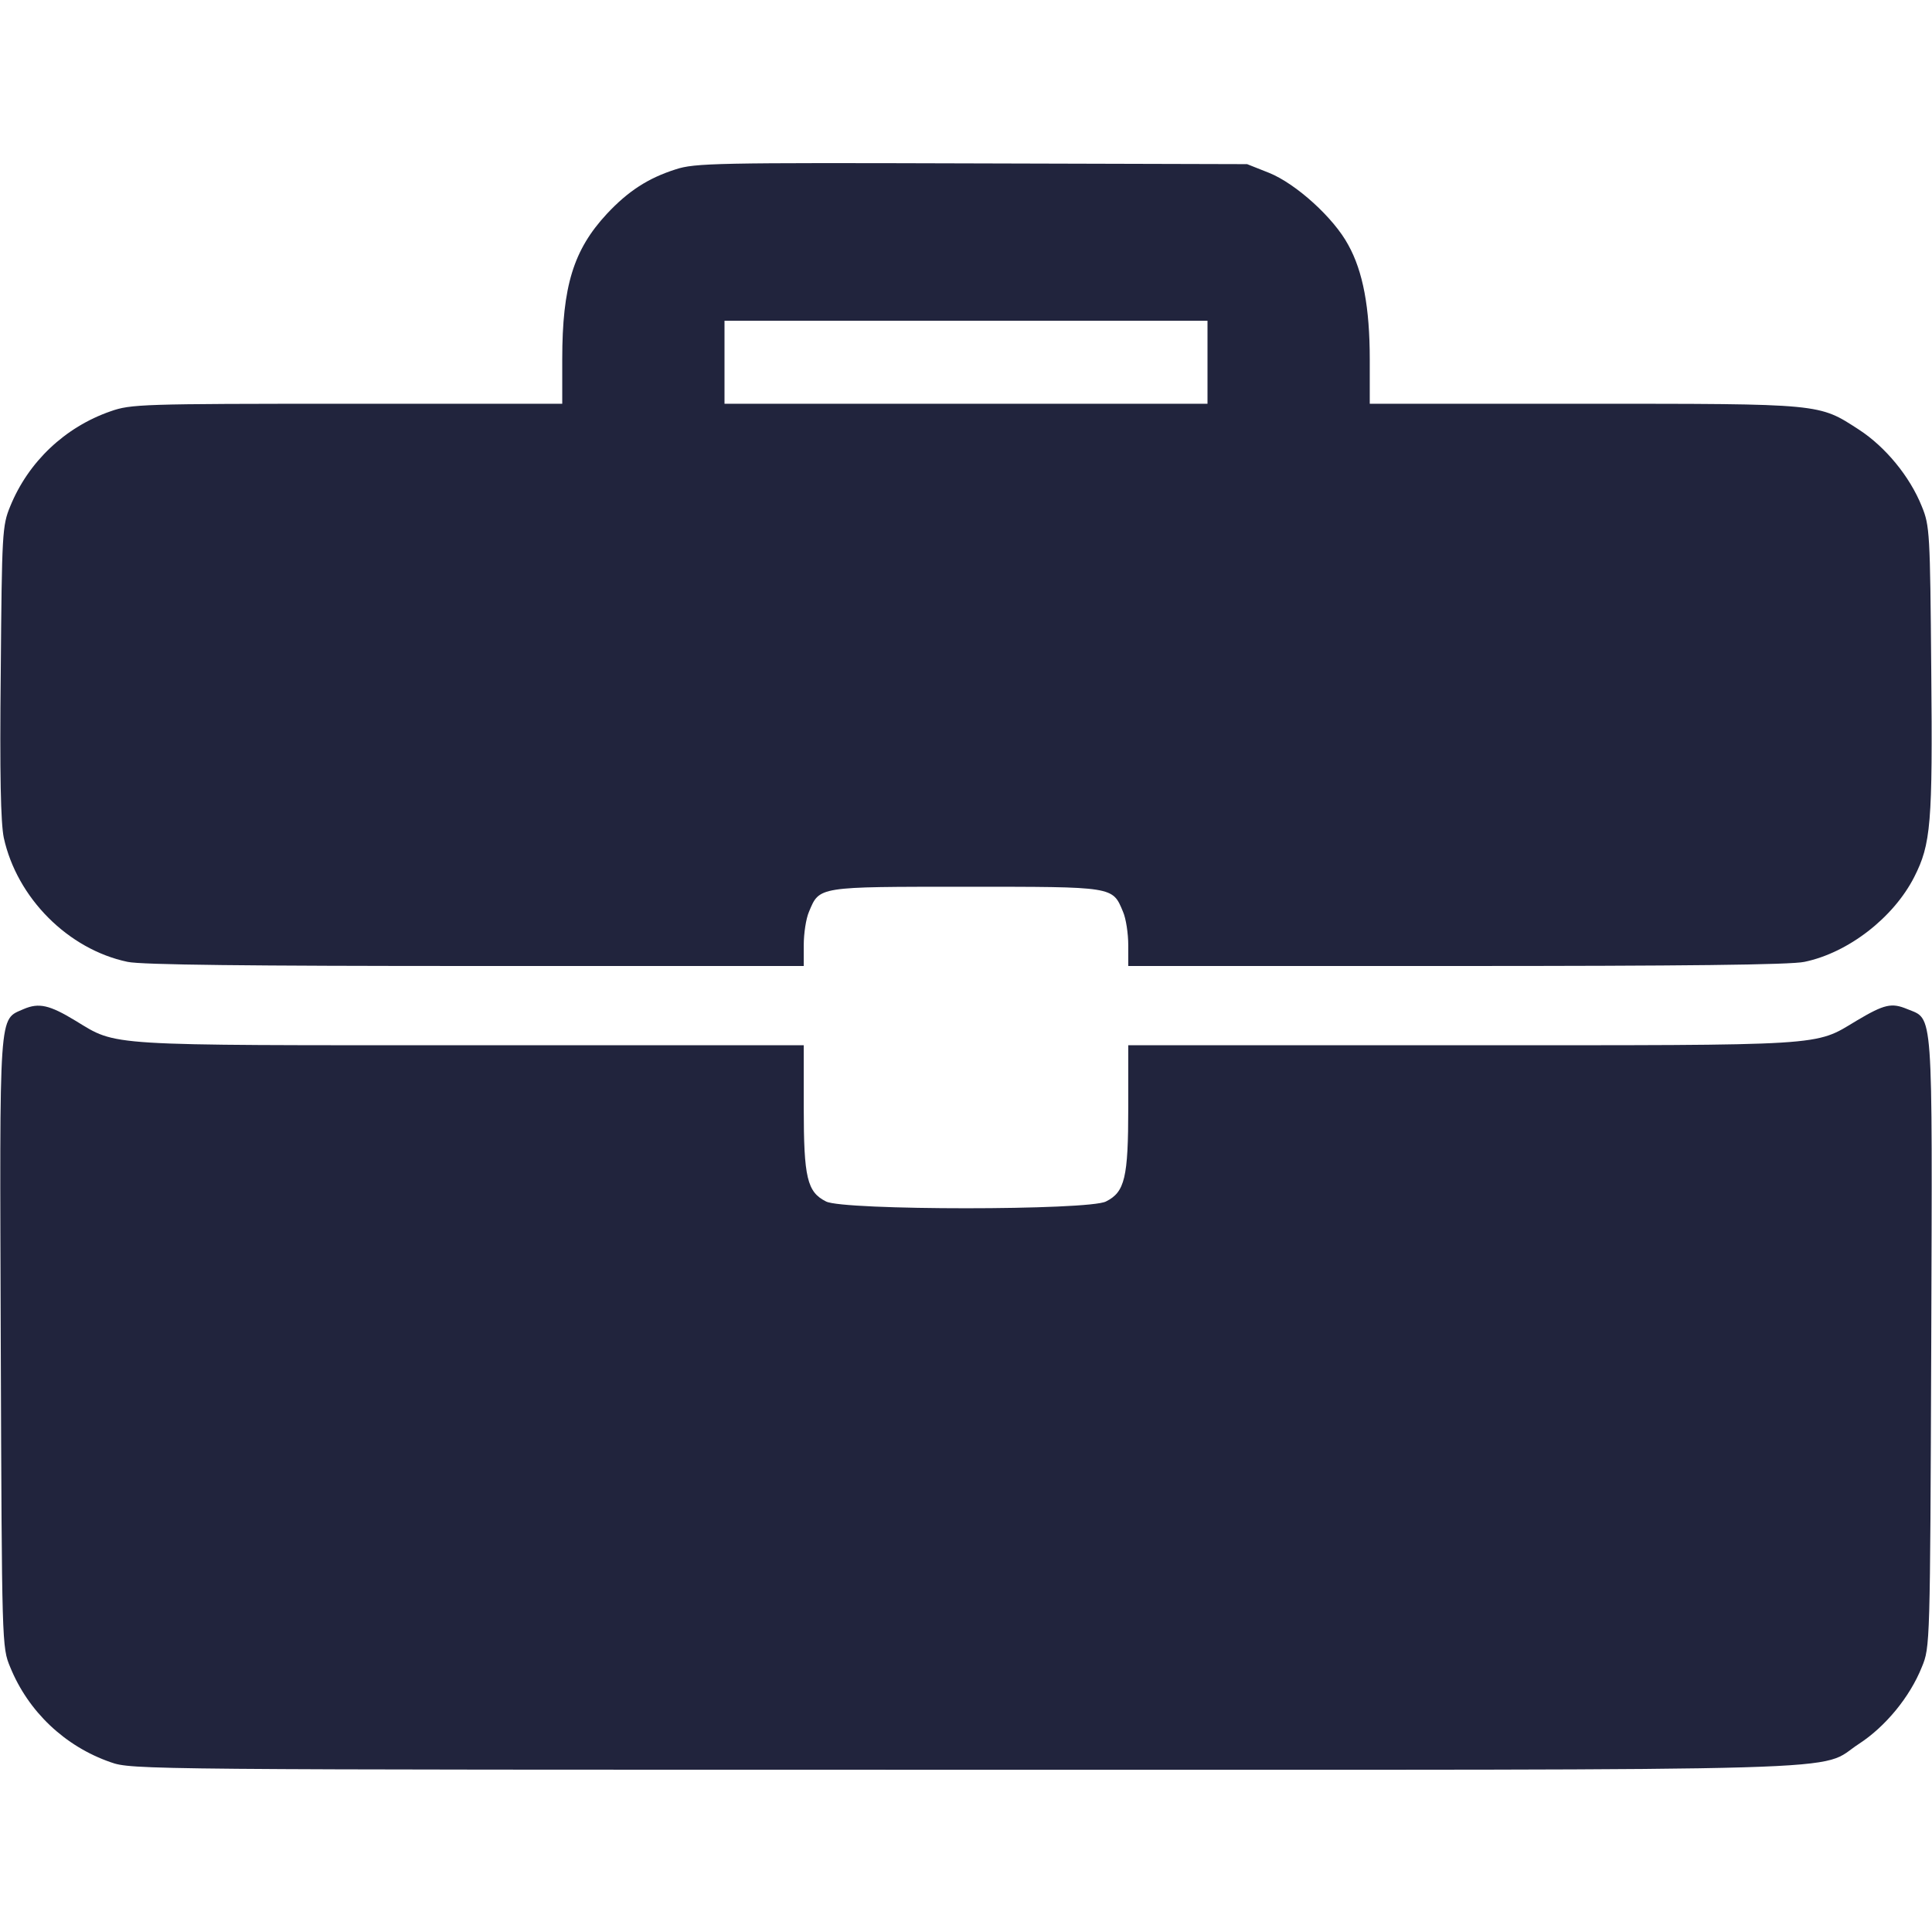 <?xml version="1.0" standalone="no"?>
<!DOCTYPE svg PUBLIC "-//W3C//DTD SVG 20010904//EN"
 "http://www.w3.org/TR/2001/REC-SVG-20010904/DTD/svg10.dtd">
<svg version="1.0" xmlns="http://www.w3.org/2000/svg"
 width="512pt" height="512pt" viewBox="0 0 512 512"
 preserveAspectRatio="xMidYMid meet">

<g transform="translate(0,512) scale(0.1,-0.1)"
fill="#21243D" stroke="none">
<path d="M1790 4671 c-72 -23 -125 -57 -182 -118 -88 -95 -118 -191 -118 -385
l0 -118 -570 0 c-545 0 -573 -1 -627 -20 -121 -42 -218 -134 -266 -252 -21
-51 -22 -70 -25 -438 -3 -273 0 -401 8 -440 35 -160 171 -296 328 -329 36 -8
325 -11 922 -11 l870 0 0 55 c0 31 6 71 14 89 28 67 22 66 416 66 394 0 388 1
416 -66 8 -18 14 -58 14 -89 l0 -55 870 0 c597 0 886 3 922 11 116 24 236 117
291 225 44 87 49 140 45 549 -3 363 -4 382 -25 433 -32 80 -97 158 -166 203
-108 70 -95 69 -729 69 l-568 0 0 118 c0 137 -18 233 -57 303 -38 71 -138 162
-210 191 l-58 23 -730 2 c-676 2 -734 1 -785 -16z m1410 -511 l0 -110 -640 0
-640 0 0 110 0 110 640 0 640 0 0 -110z"/>
<path d="M63 2446 c-67 -30 -64 10 -61 -884 3 -803 3 -807 25 -860 48 -118
145 -210 266 -252 56 -20 83 -20 2265 -20 2454 0 2253 -6 2369 69 69 45 134
123 166 203 22 53 22 57 25 860 3 900 6 855 -64 884 -41 17 -60 13 -134 -31
-113 -68 -70 -65 -1047 -65 l-883 0 0 -165 c0 -186 -9 -224 -59 -249 -45 -24
-697 -24 -742 0 -50 25 -59 63 -59 249 l0 165 -883 0 c-978 0 -935 -3 -1047
65 -69 42 -97 48 -137 31z"/>
</g>
</svg>
